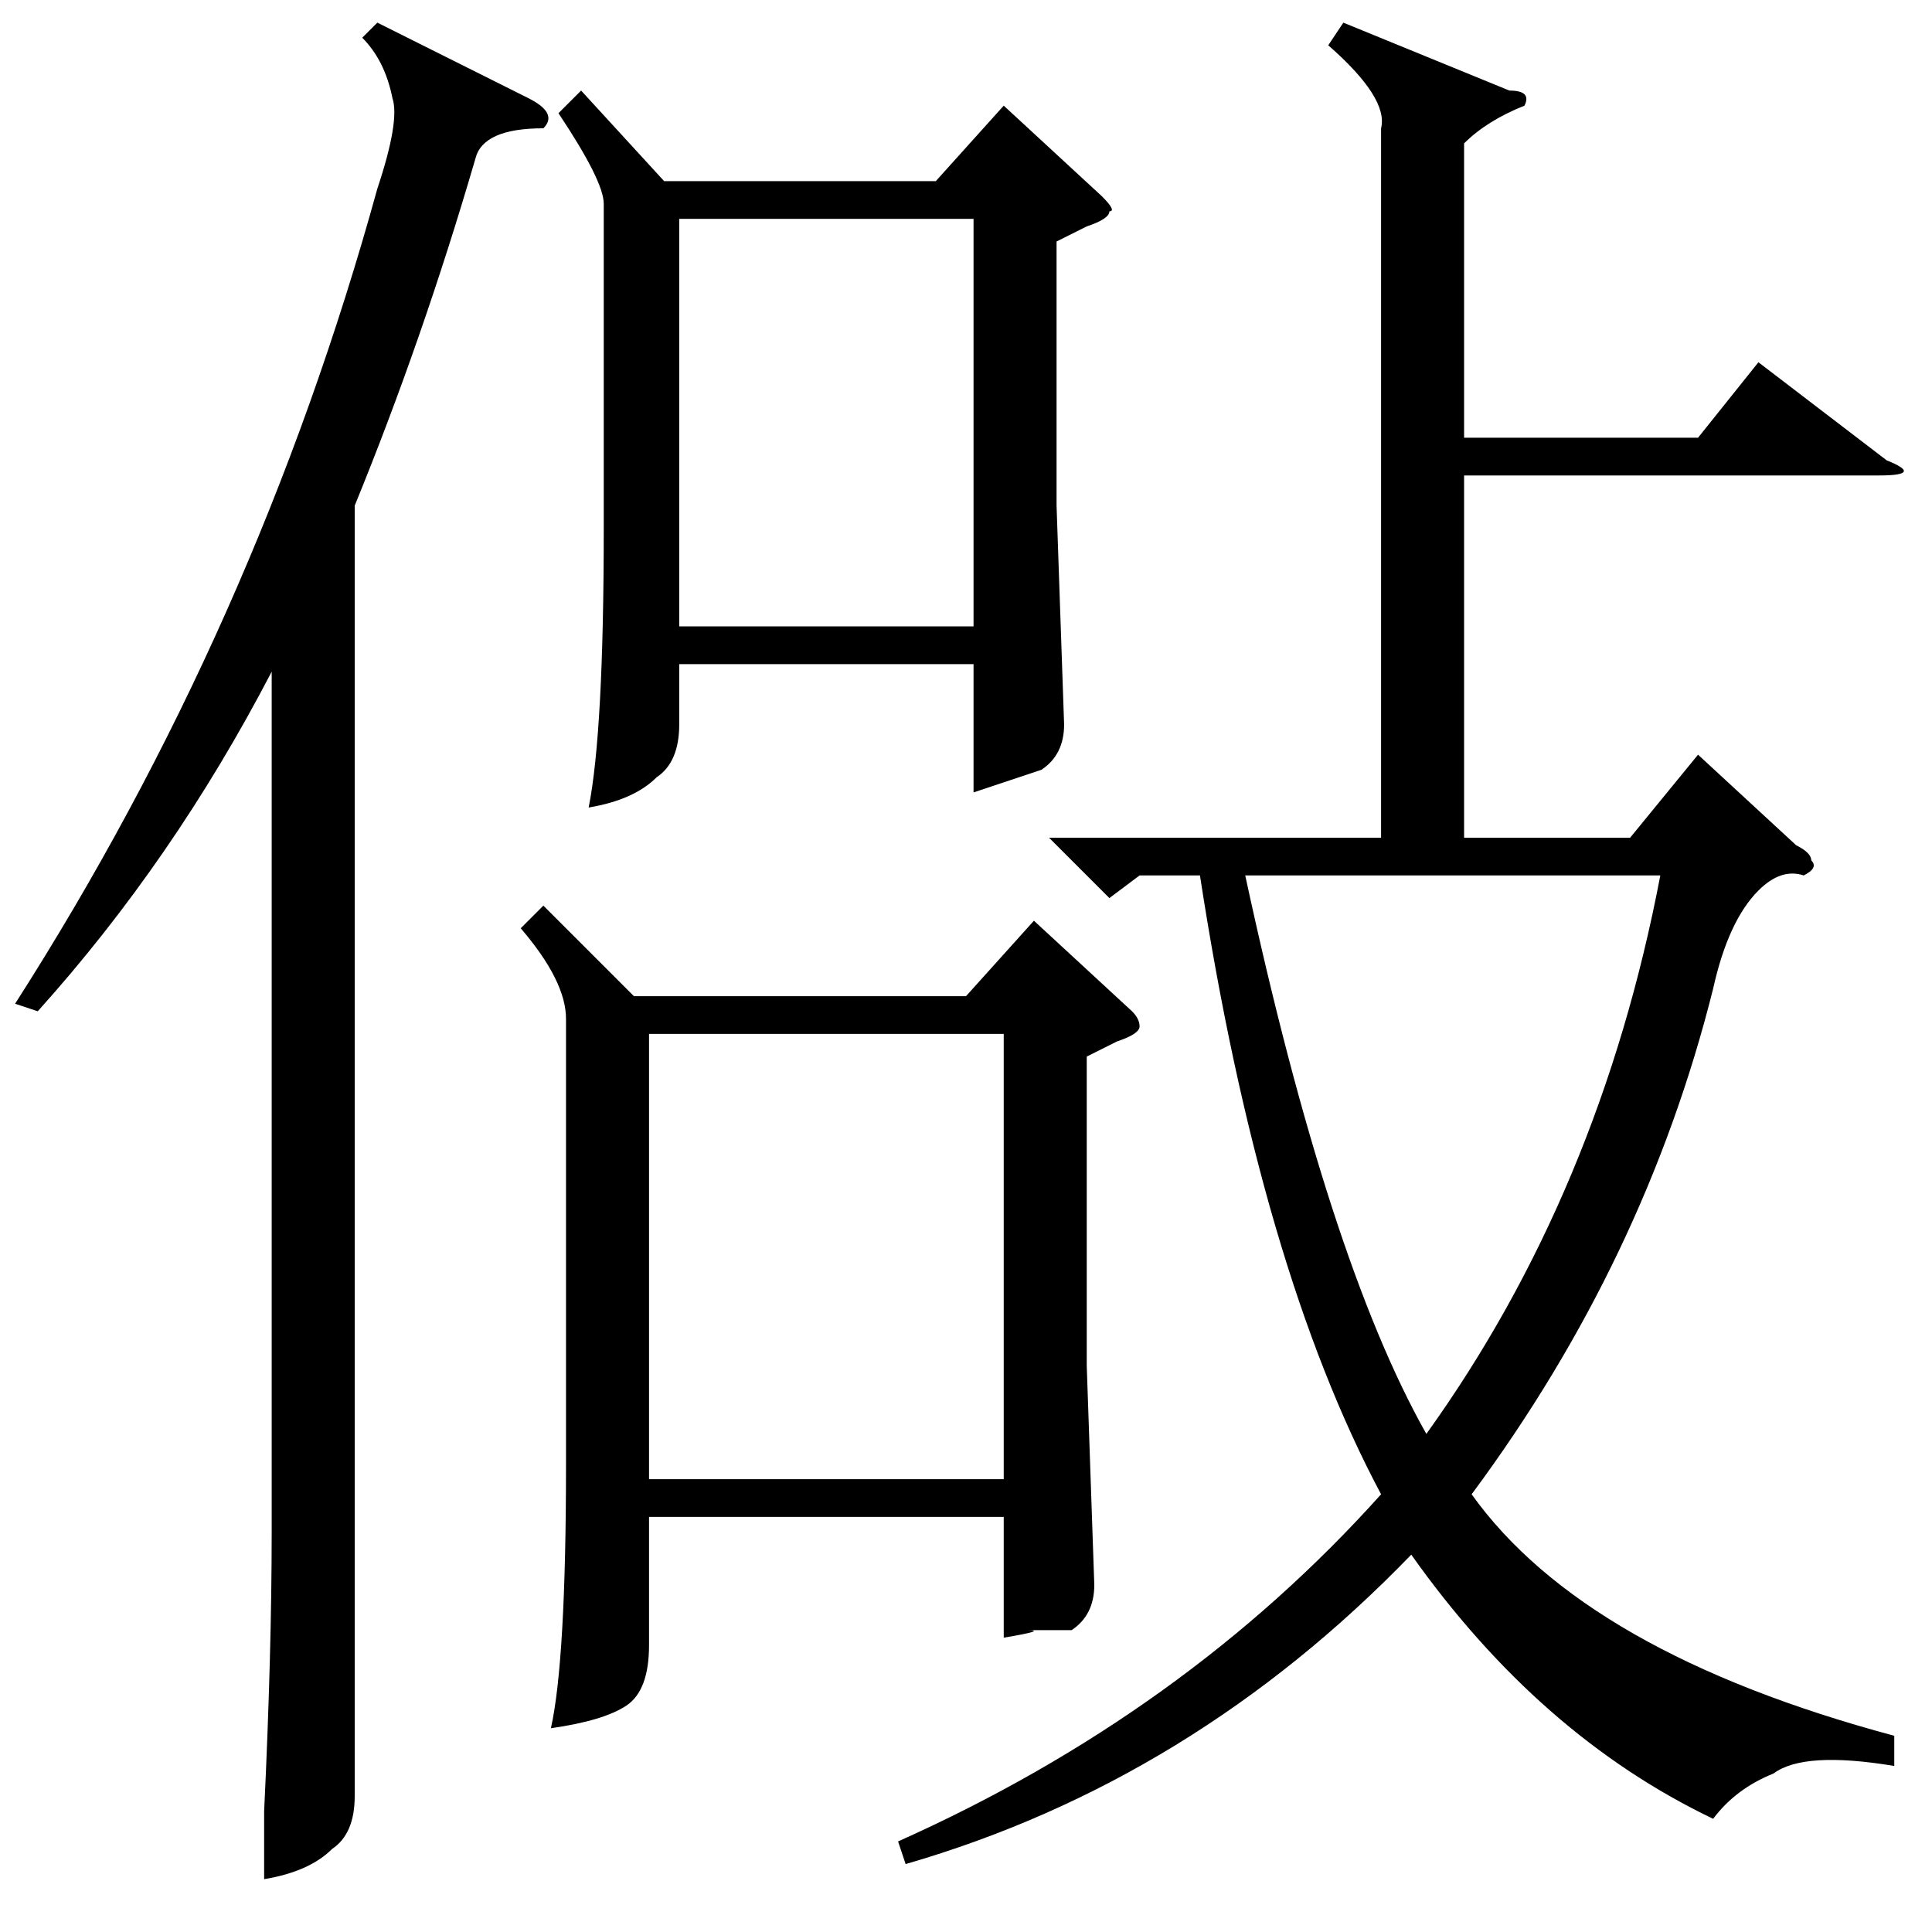 <?xml version="1.0" standalone="no"?>
<!DOCTYPE svg PUBLIC "-//W3C//DTD SVG 1.1//EN" "http://www.w3.org/Graphics/SVG/1.1/DTD/svg11.dtd" >
<svg xmlns="http://www.w3.org/2000/svg" xmlns:xlink="http://www.w3.org/1999/xlink" version="1.1" viewBox="0 -52 256 256">
  <g transform="matrix(1 0 0 -1 0 204)">
   <path fill="currentColor"
d="M119 12q38 17 64 46q-16 30 -24 82h-8l-4 -3l-8 8h44v94q1 4 -7 11l2 3l22 -9q3 0 2 -2q-5 -2 -8 -5v-39h31l8 10l17 -13q5 -2 -1 -2h-55v-48h22l9 11l13 -12q2 -1 2 -2q1 -1 -1 -2q-3 1 -6 -2q-4 -4 -6 -13q-9 -36 -32 -67q15 -21 56 -32v-4q-12 2 -16 -1q-5 -2 -8 -6
q-23 11 -40 35q-29 -30 -67 -41zM142 40h-6q3 0 -3 -1v16h-47v-17q0 -6 -3 -8t-10 -3q2 9 2 35v59q0 5 -6 12l3 3l12 -12h44l9 10l13 -12q1 -1 1 -2t-3 -2l-4 -2v-41l1 -29q0 -4 -3 -6zM138 154l-9 -3v17h-39v-8q0 -5 -3 -7q-3 -3 -9 -4q2 10 2 37v43q0 3 -6 12l3 3l11 -12
h36l9 10l13 -12q2 -2 1 -2q0 -1 -3 -2l-4 -2v-35l1 -29q0 -4 -3 -6zM50 253l20 -10q4 -2 2 -4q-8 0 -9 -4q-7 -24 -16 -46v-148v-23q0 -5 -3 -7q-3 -3 -9 -4v9q1 21 1 37v114q-13 -25 -31 -45l-3 1q32 50 48 108q3 9 2 12q-1 5 -4 8zM133 119h-47v-59h47v59zM165 140
q11 -51 24 -74q23 32 31 74h-55zM129 227h-39v-54h39v54z" />
  </g>

</svg>
